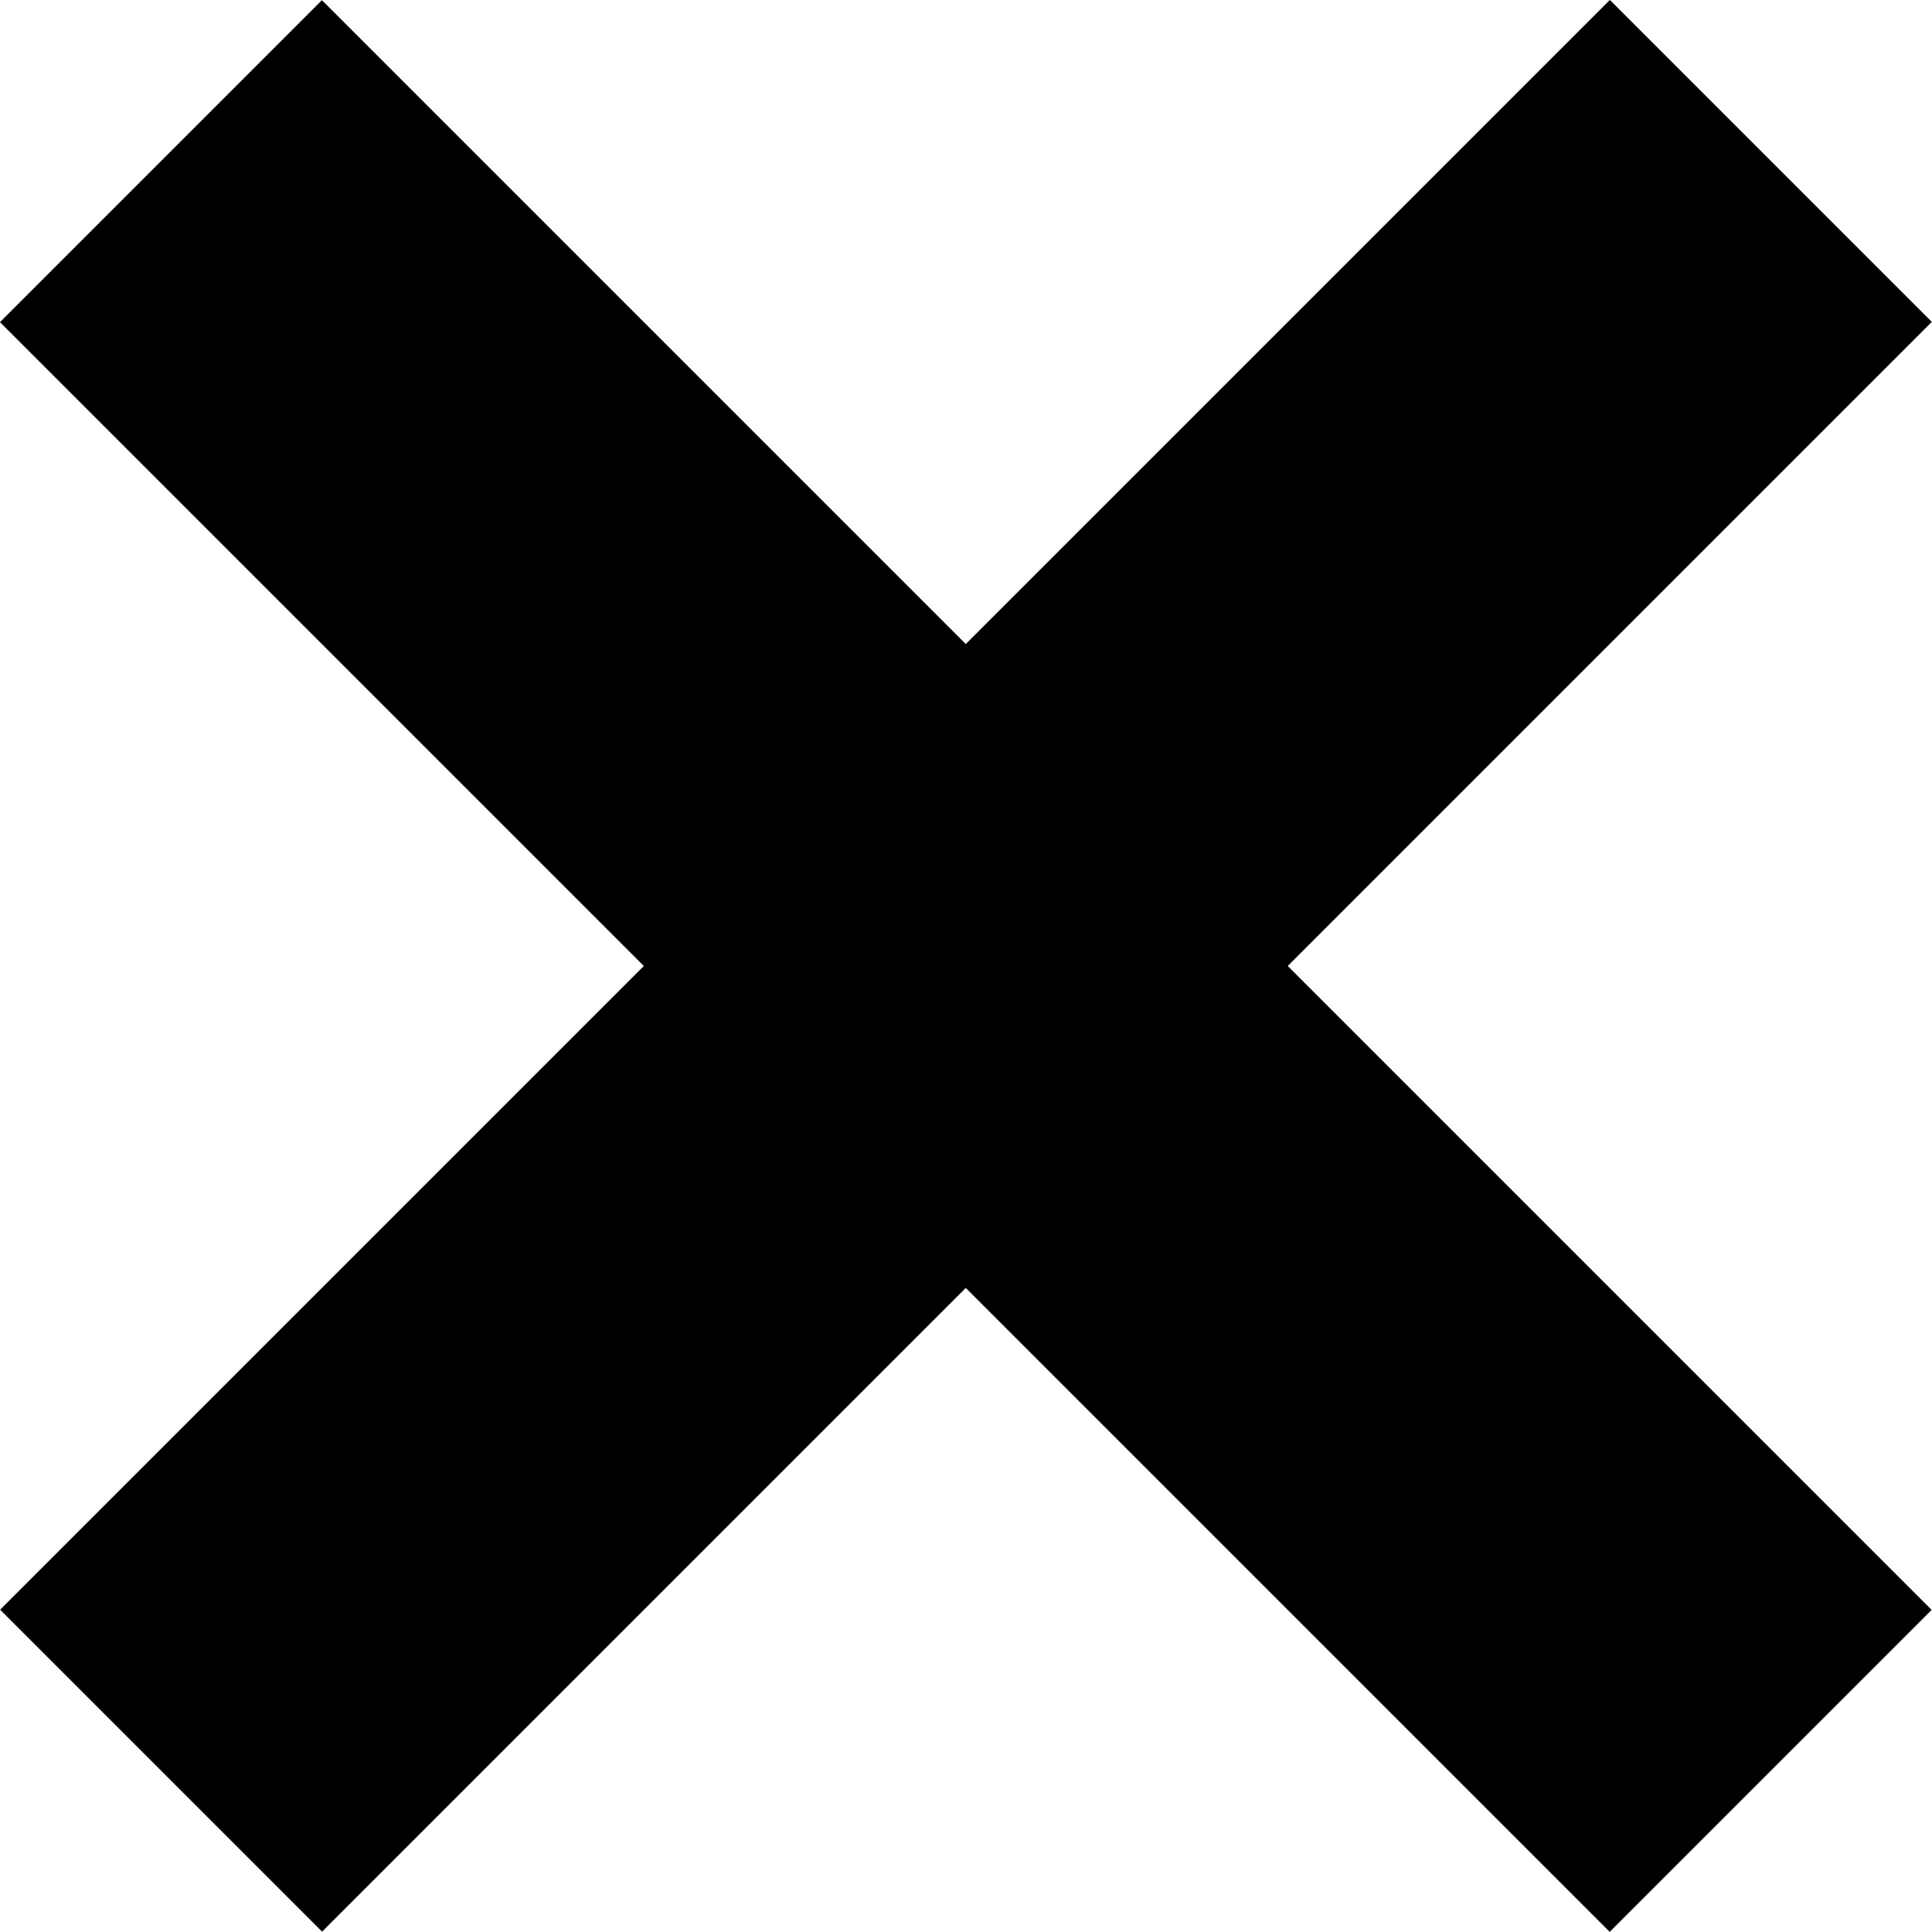 <svg xmlns="http://www.w3.org/2000/svg" xmlns:xlink="http://www.w3.org/1999/xlink" id="Layer_1" width="84.853" height="84.853" x="0" y="0" enable-background="new 0 0 84.853 84.853" version="1.1" viewBox="0 0 84.853 84.853" xml:space="preserve"><rect width="20" height="99.999" x="32.427" y="-7.573" transform="matrix(0.707 -0.707 0.707 0.707 -17.573 42.428)"/><rect width="20" height="99.999" x="32.426" y="-7.573" transform="matrix(0.707 0.707 -0.707 0.707 42.425 -17.573)"/></svg>